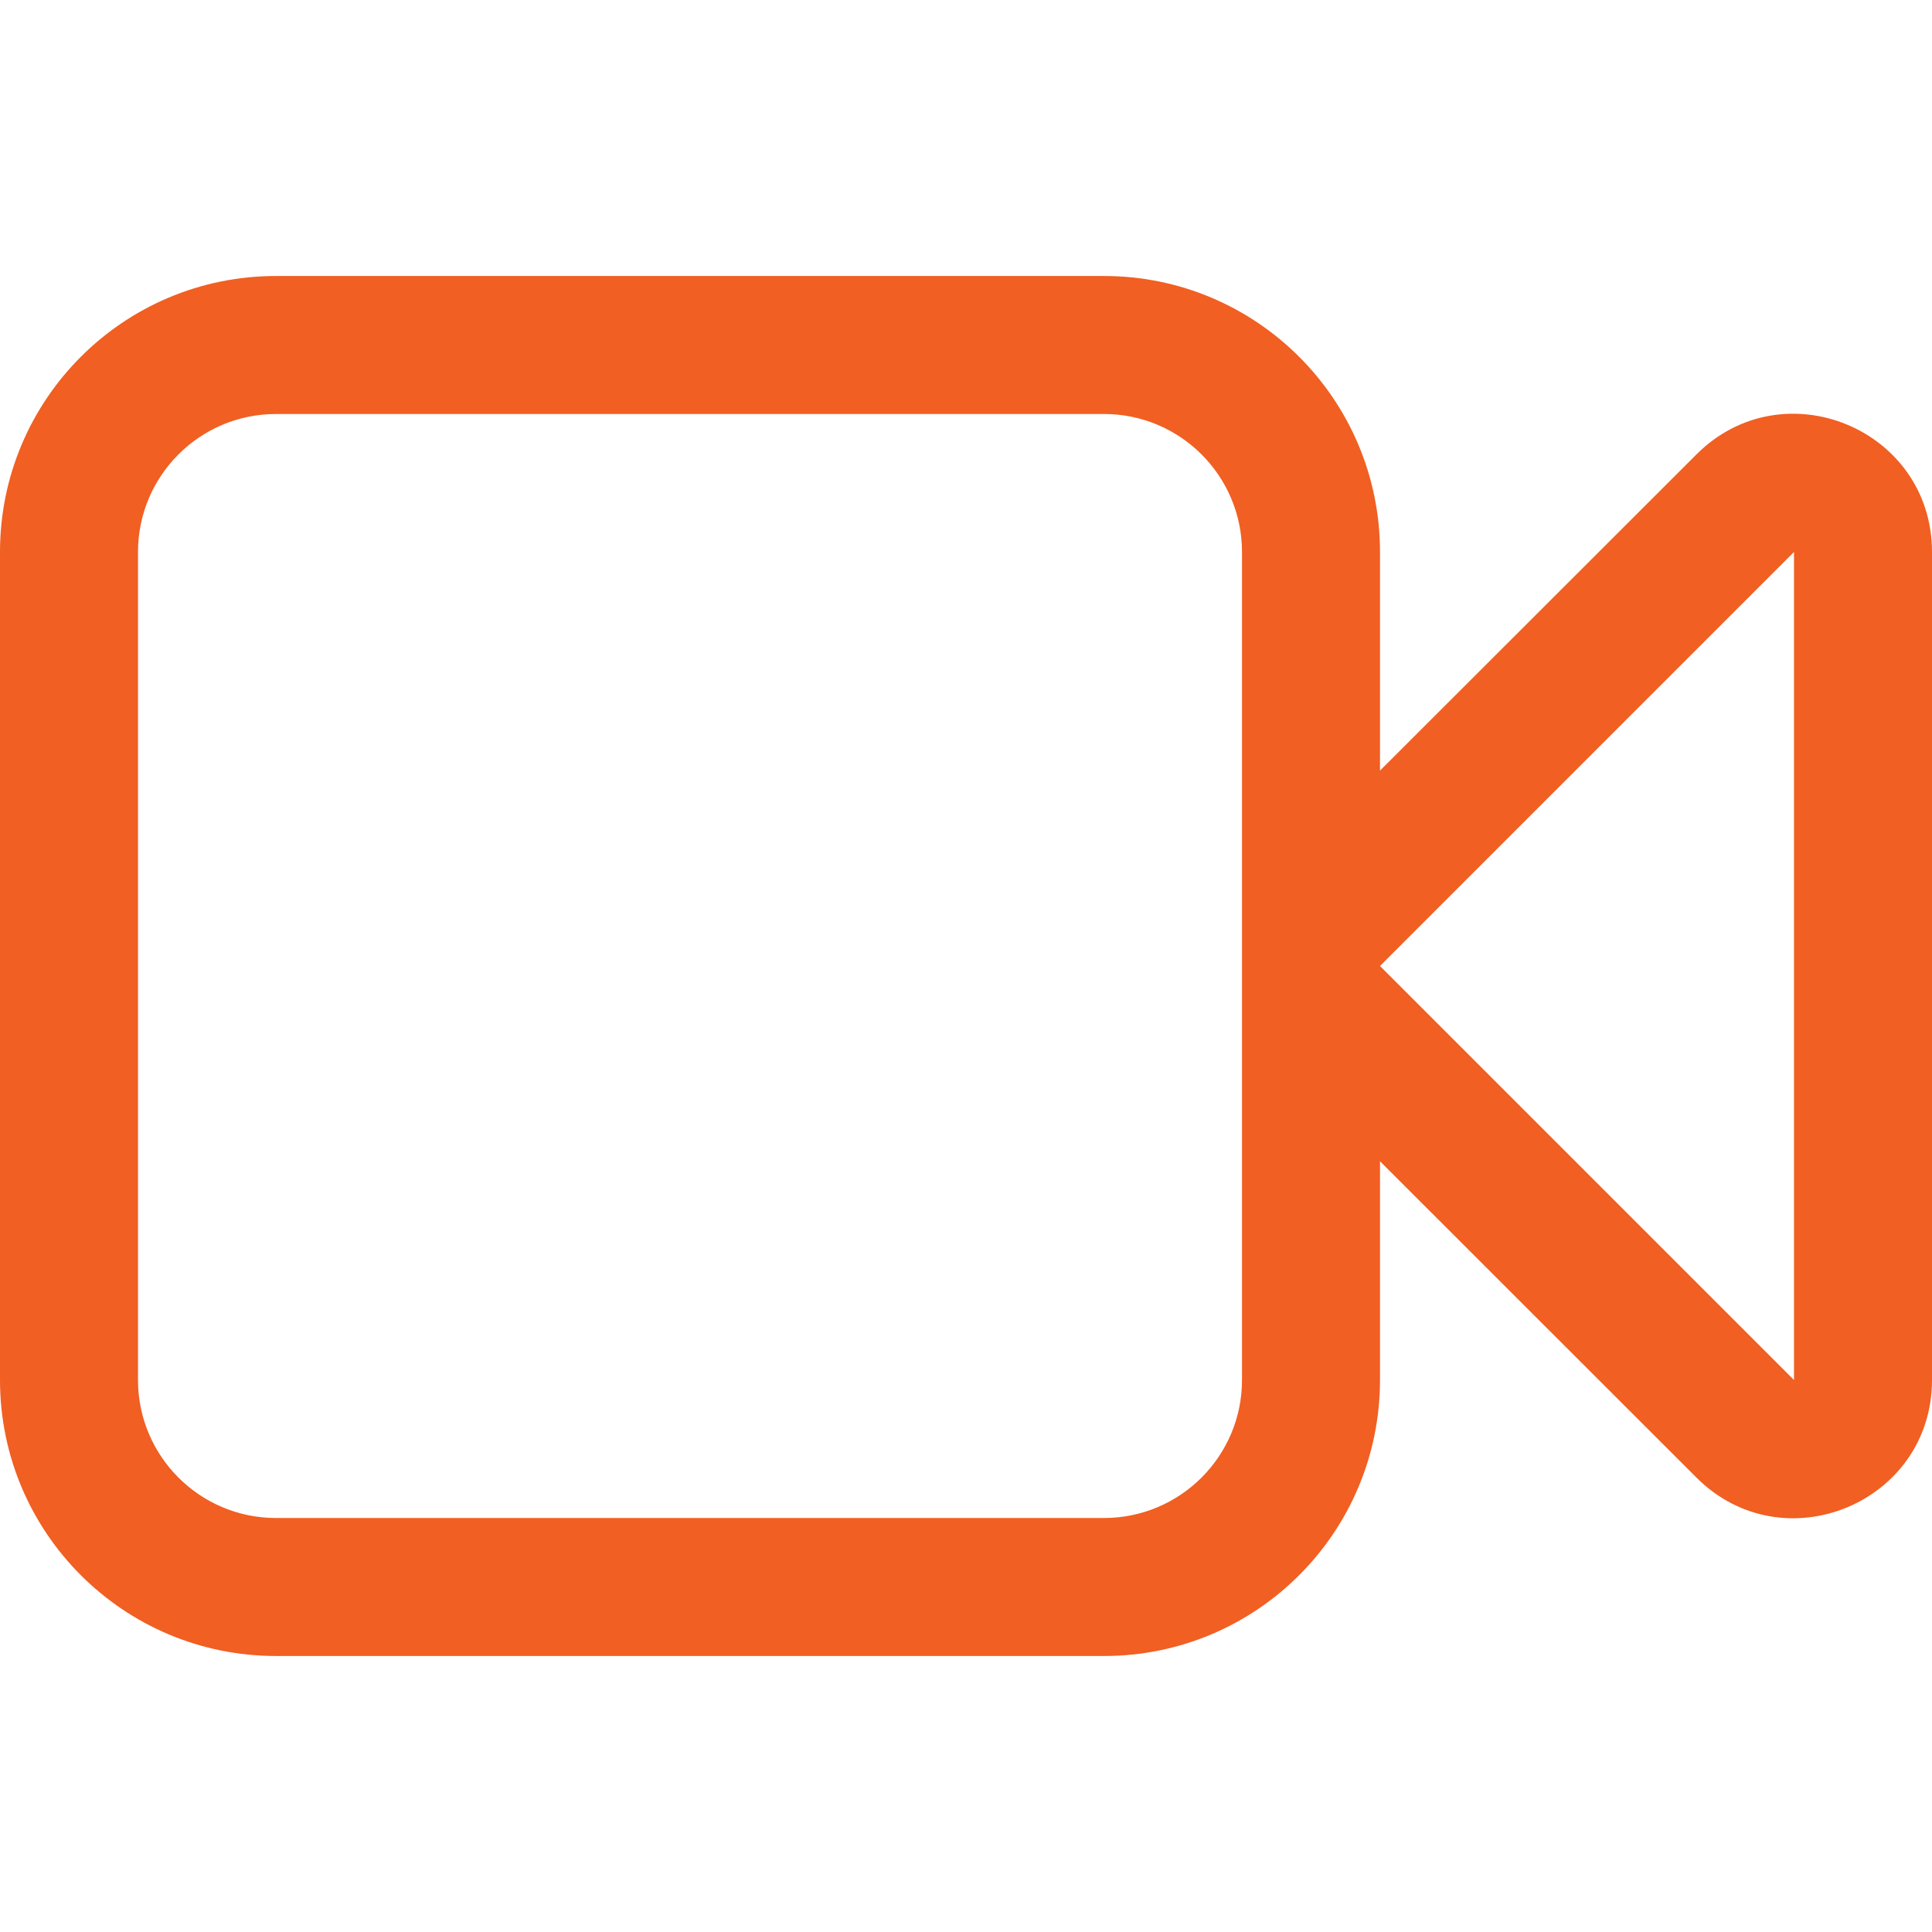 <?xml version="1.0" encoding="UTF-8"?>
<svg width="14px" height="14px" viewBox="0 0 14 14" version="1.1" xmlns="http://www.w3.org/2000/svg" xmlns:xlink="http://www.w3.org/1999/xlink">
    <!-- Generator: sketchtool 59.1 (101010) - https://sketch.com -->
    <title>22B80B89-51E8-4EB3-A240-EBAC1BD84175</title>
    <desc>Created with sketchtool.</desc>
    <g id="Page-1" stroke="none" stroke-width="1" fill="none" fill-rule="evenodd">
        <g id="Ongoing-meeting-1" transform="translate(-276, -135)" fill="#F15F22" fill-rule="nonzero">
            <g id="Sidebar">
                <g id="Participants" transform="translate(0, 69)">
                    <g id="Rows" transform="translate(0, 50)">
                        <g id="Row-1" transform="translate(20, 12)">
                            <g id="Options" transform="translate(234, 4)">
                                <g id="Video" transform="translate(22, 0)">
                                    <path d="M8,2 C9.105,2 10,2.895 10,4 L10,5.584 L12.293,3.293 C12.923,2.663 14,3.109 14,4 L14,10 C14,10.891 12.923,11.337 12.293,10.707 L10,8.415 L10,10 C10,11.105 9.105,12 8,12 L2,12 C0.895,12 0,11.105 0,10 L0,4 C0,2.895 0.895,2 2,2 L8,2 Z M8,3 L2,3 C1.448,3 1,3.448 1,4 L1,10 C1,10.552 1.448,11 2,11 L8,11 C8.552,11 9,10.552 9,10 L9,4 C9,3.448 8.552,3 8,3 Z M13,4 L10,7 L13,10 L13,4 Z" id="ic_camera_small"></path>
                                </g>
                            </g>
                        </g>
                    </g>
                </g>
            </g>
        </g>
    </g>
</svg>